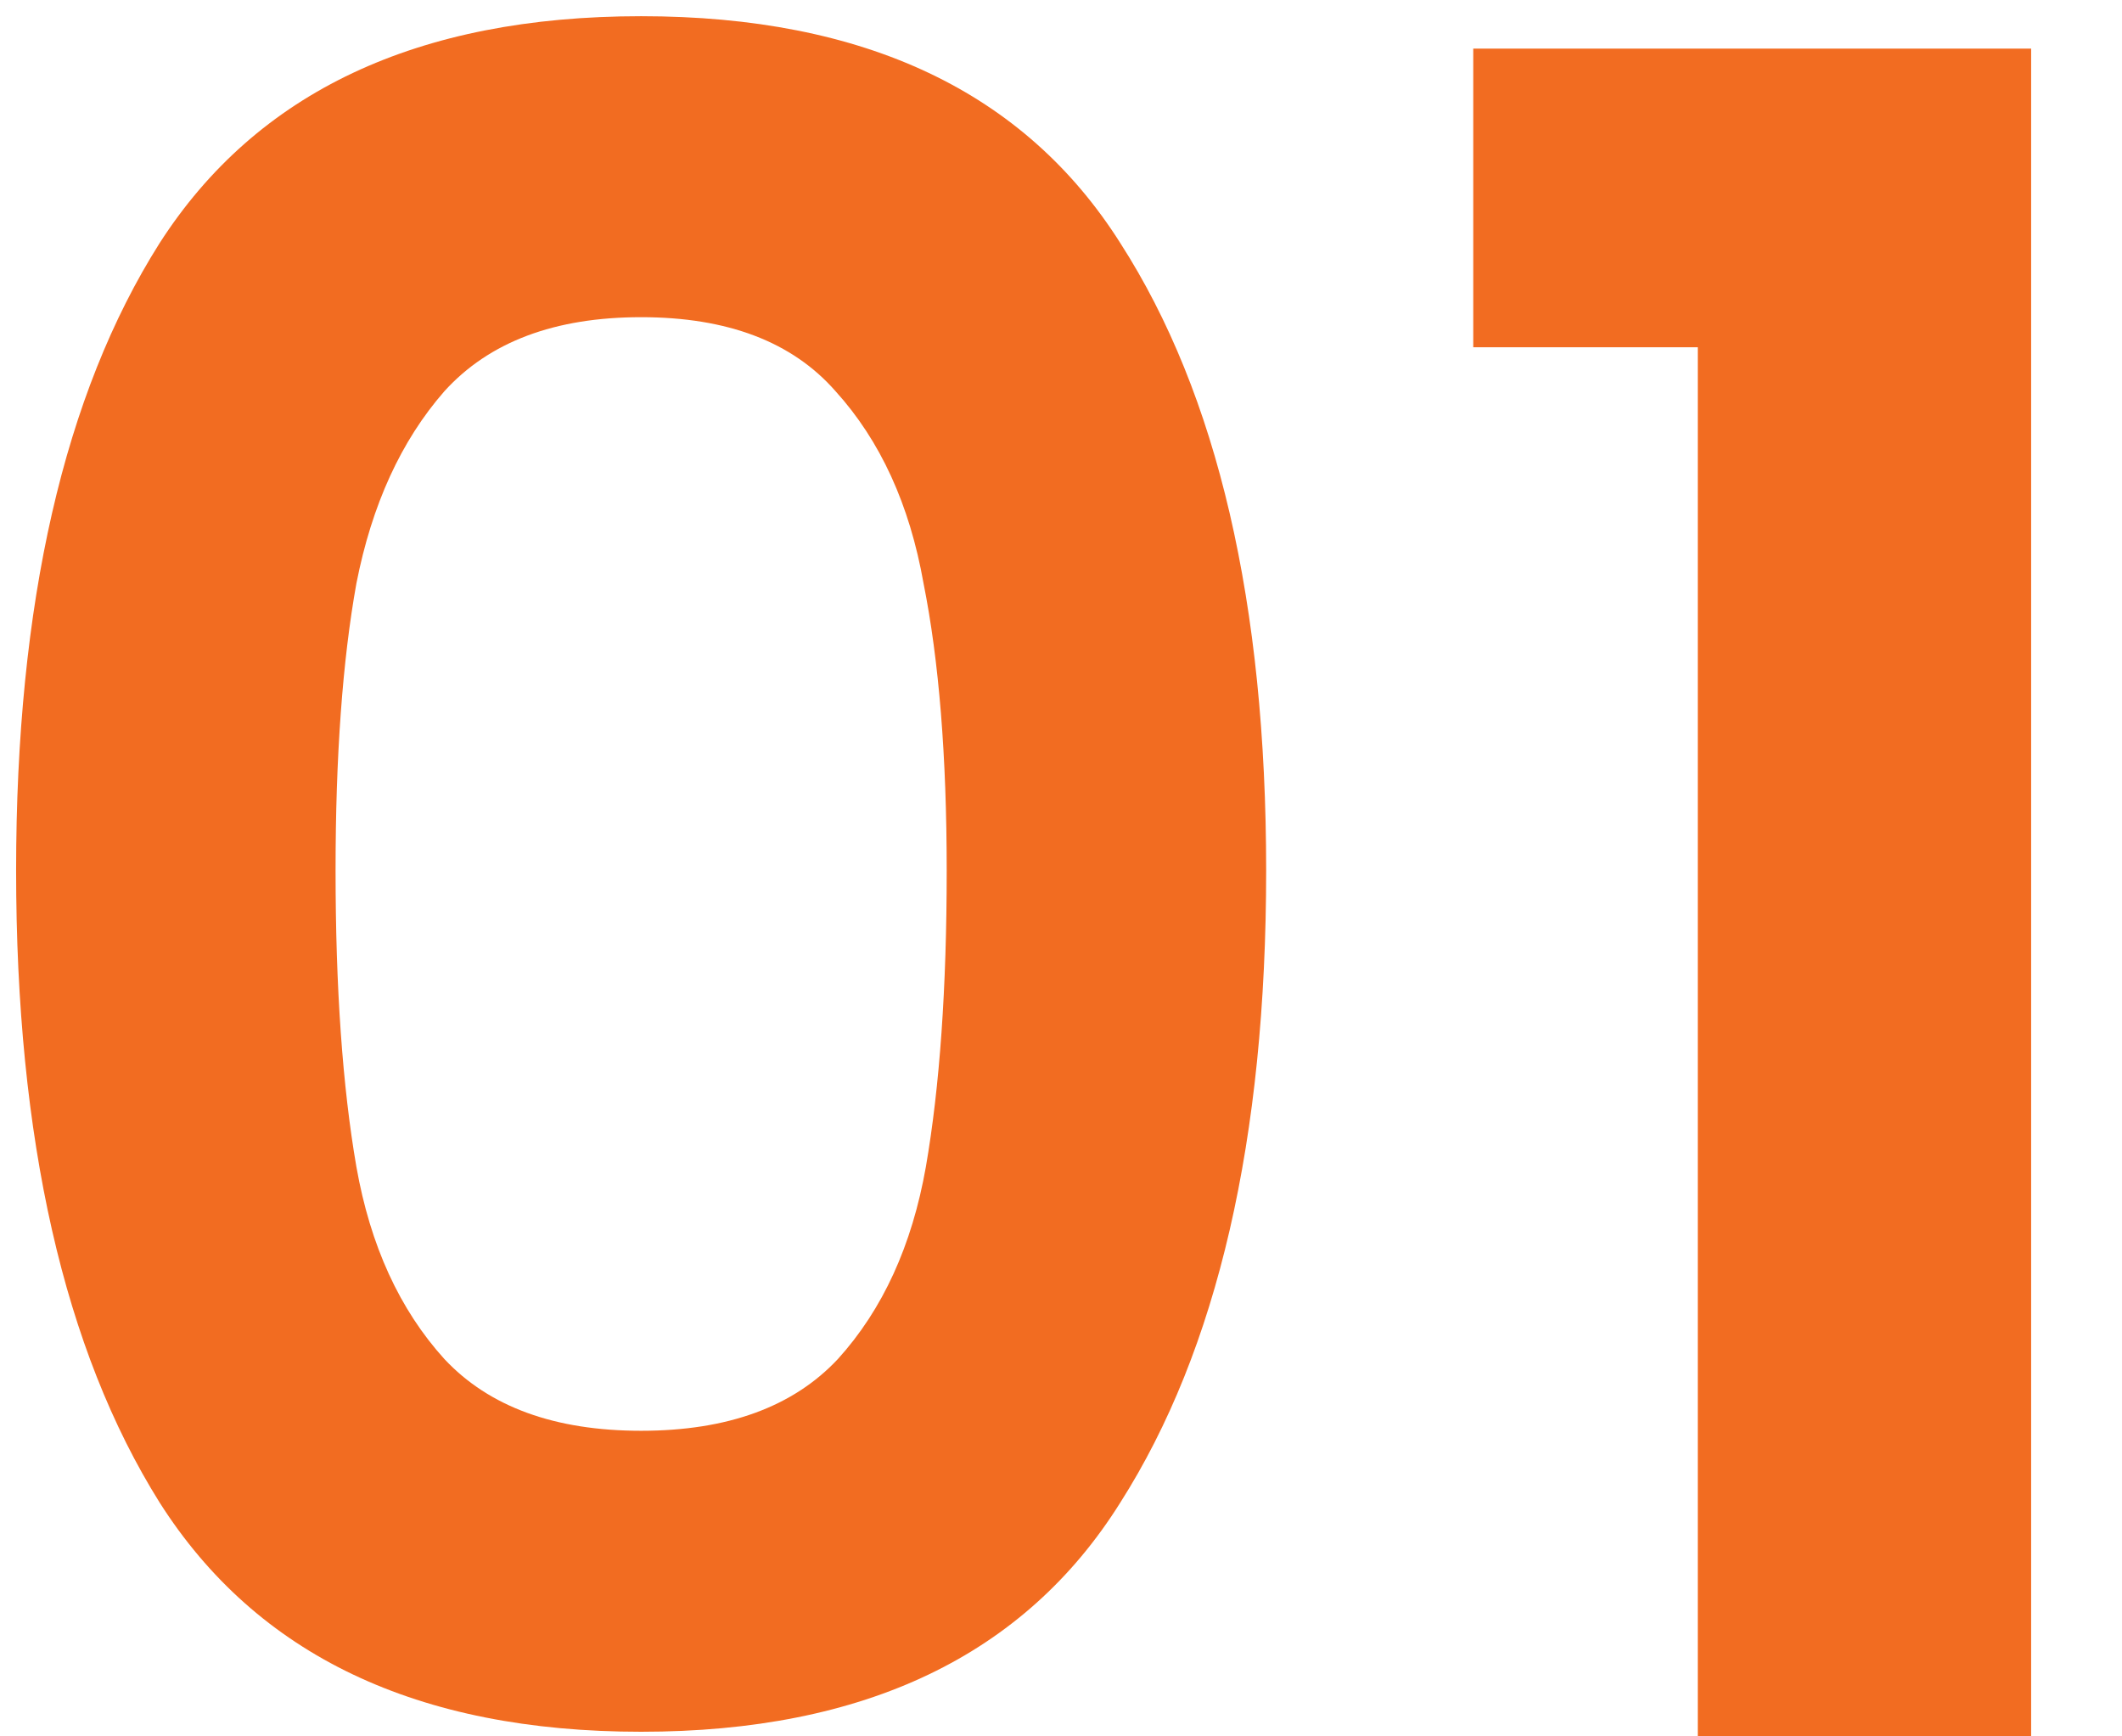 <svg width="22" height="18" viewBox="0 0 22 18" fill="none" xmlns="http://www.w3.org/2000/svg">
<path d="M0.167 9.024C0.167 6.256 0.663 4.088 1.655 2.52C2.663 0.952 4.327 0.168 6.647 0.168C8.967 0.168 10.623 0.952 11.615 2.52C12.623 4.088 13.127 6.256 13.127 9.024C13.127 11.808 12.623 13.992 11.615 15.576C10.623 17.16 8.967 17.952 6.647 17.952C4.327 17.952 2.663 17.16 1.655 15.576C0.663 13.992 0.167 11.808 0.167 9.024ZM9.815 9.024C9.815 7.84 9.735 6.848 9.575 6.048C9.431 5.232 9.127 4.568 8.663 4.056C8.215 3.544 7.543 3.288 6.647 3.288C5.751 3.288 5.071 3.544 4.607 4.056C4.159 4.568 3.855 5.232 3.695 6.048C3.551 6.848 3.479 7.84 3.479 9.024C3.479 10.24 3.551 11.264 3.695 12.096C3.839 12.912 4.143 13.576 4.607 14.088C5.071 14.584 5.751 14.832 6.647 14.832C7.543 14.832 8.223 14.584 8.687 14.088C9.151 13.576 9.455 12.912 9.599 12.096C9.743 11.264 9.815 10.24 9.815 9.024ZM15.274 3.6V0.504H21.058V18H17.602V3.6H15.274Z" fill="#F26C21"/>
</svg>
